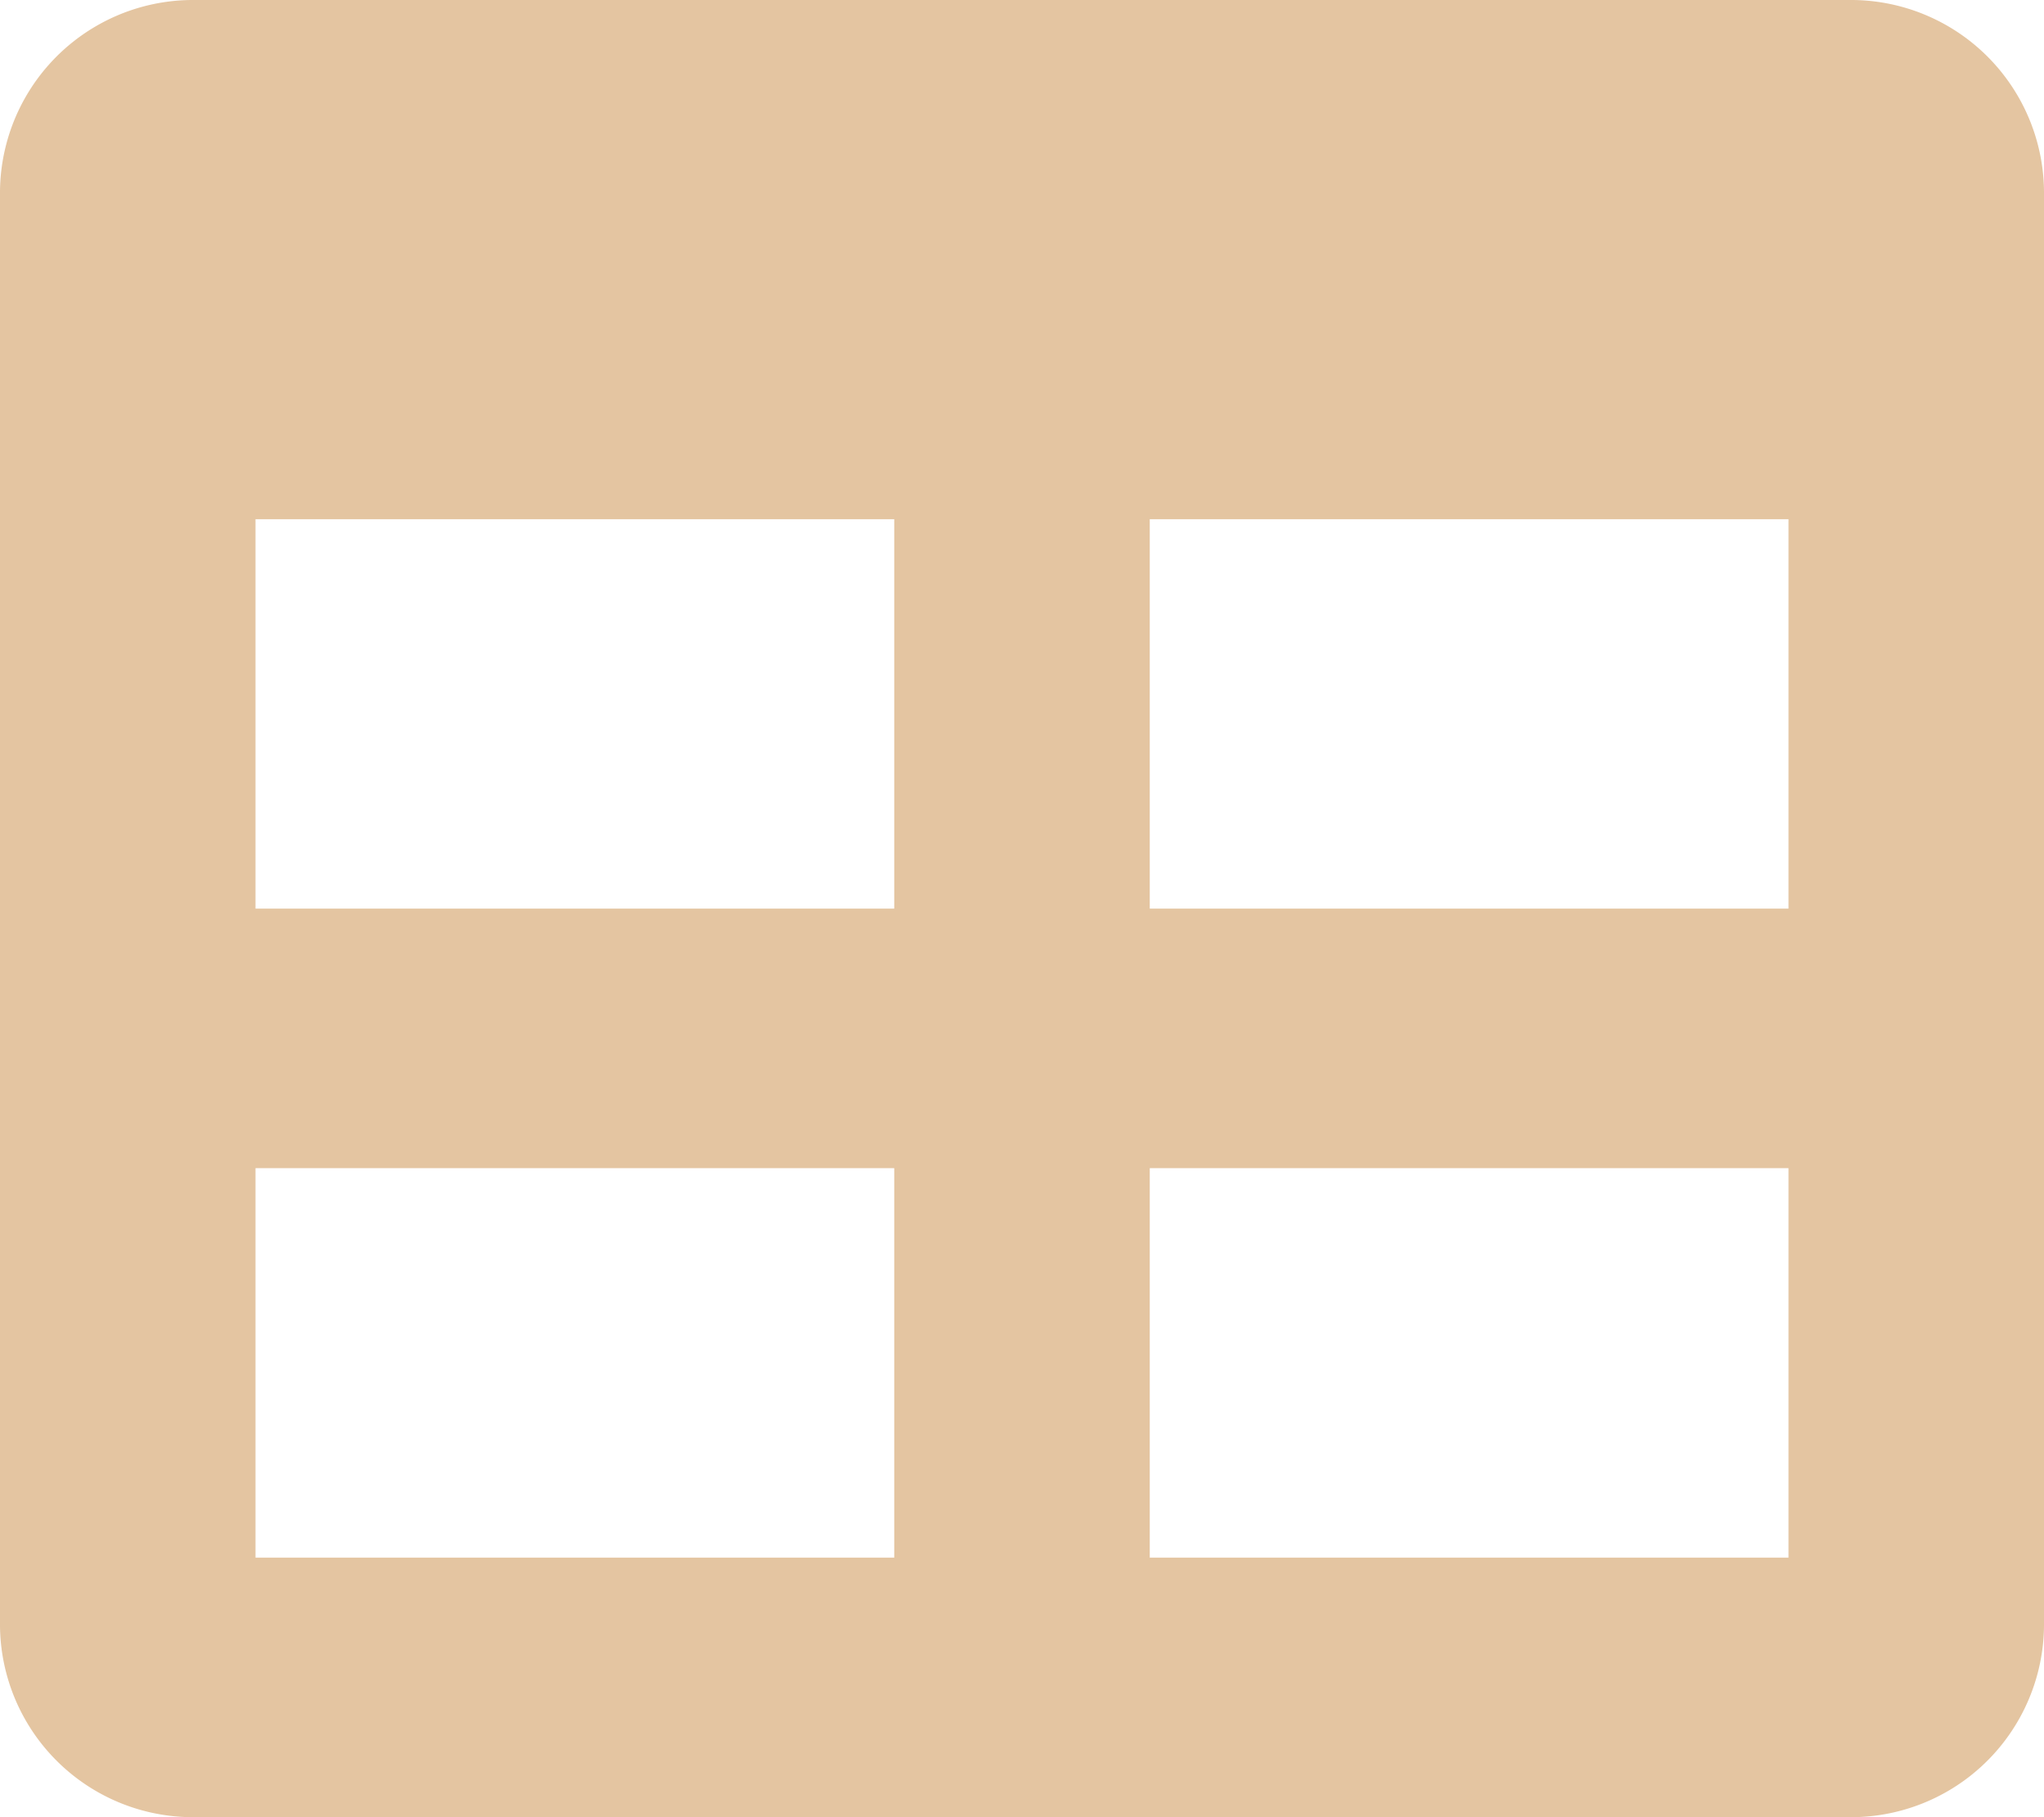 <svg xmlns="http://www.w3.org/2000/svg" width="36" height="32" viewBox="0 0 36 32">
  <path id="Icon_awesome-table" data-name="Icon awesome-table" d="M32.625,2.25H3.375A3.4,3.4,0,0,0,0,5.679V30.821A3.4,3.4,0,0,0,3.375,34.25h29.25A3.4,3.4,0,0,0,36,30.821V5.679A3.4,3.4,0,0,0,32.625,2.25ZM15.75,29.679H4.5V22.821H15.75Zm0-11.429H4.5V11.393H15.75ZM31.5,29.679H20.25V22.821H31.5Zm0-11.429H20.25V11.393H31.5Z" transform="translate(0 -2.25)" fill="#e4c5a1"/>
</svg>
